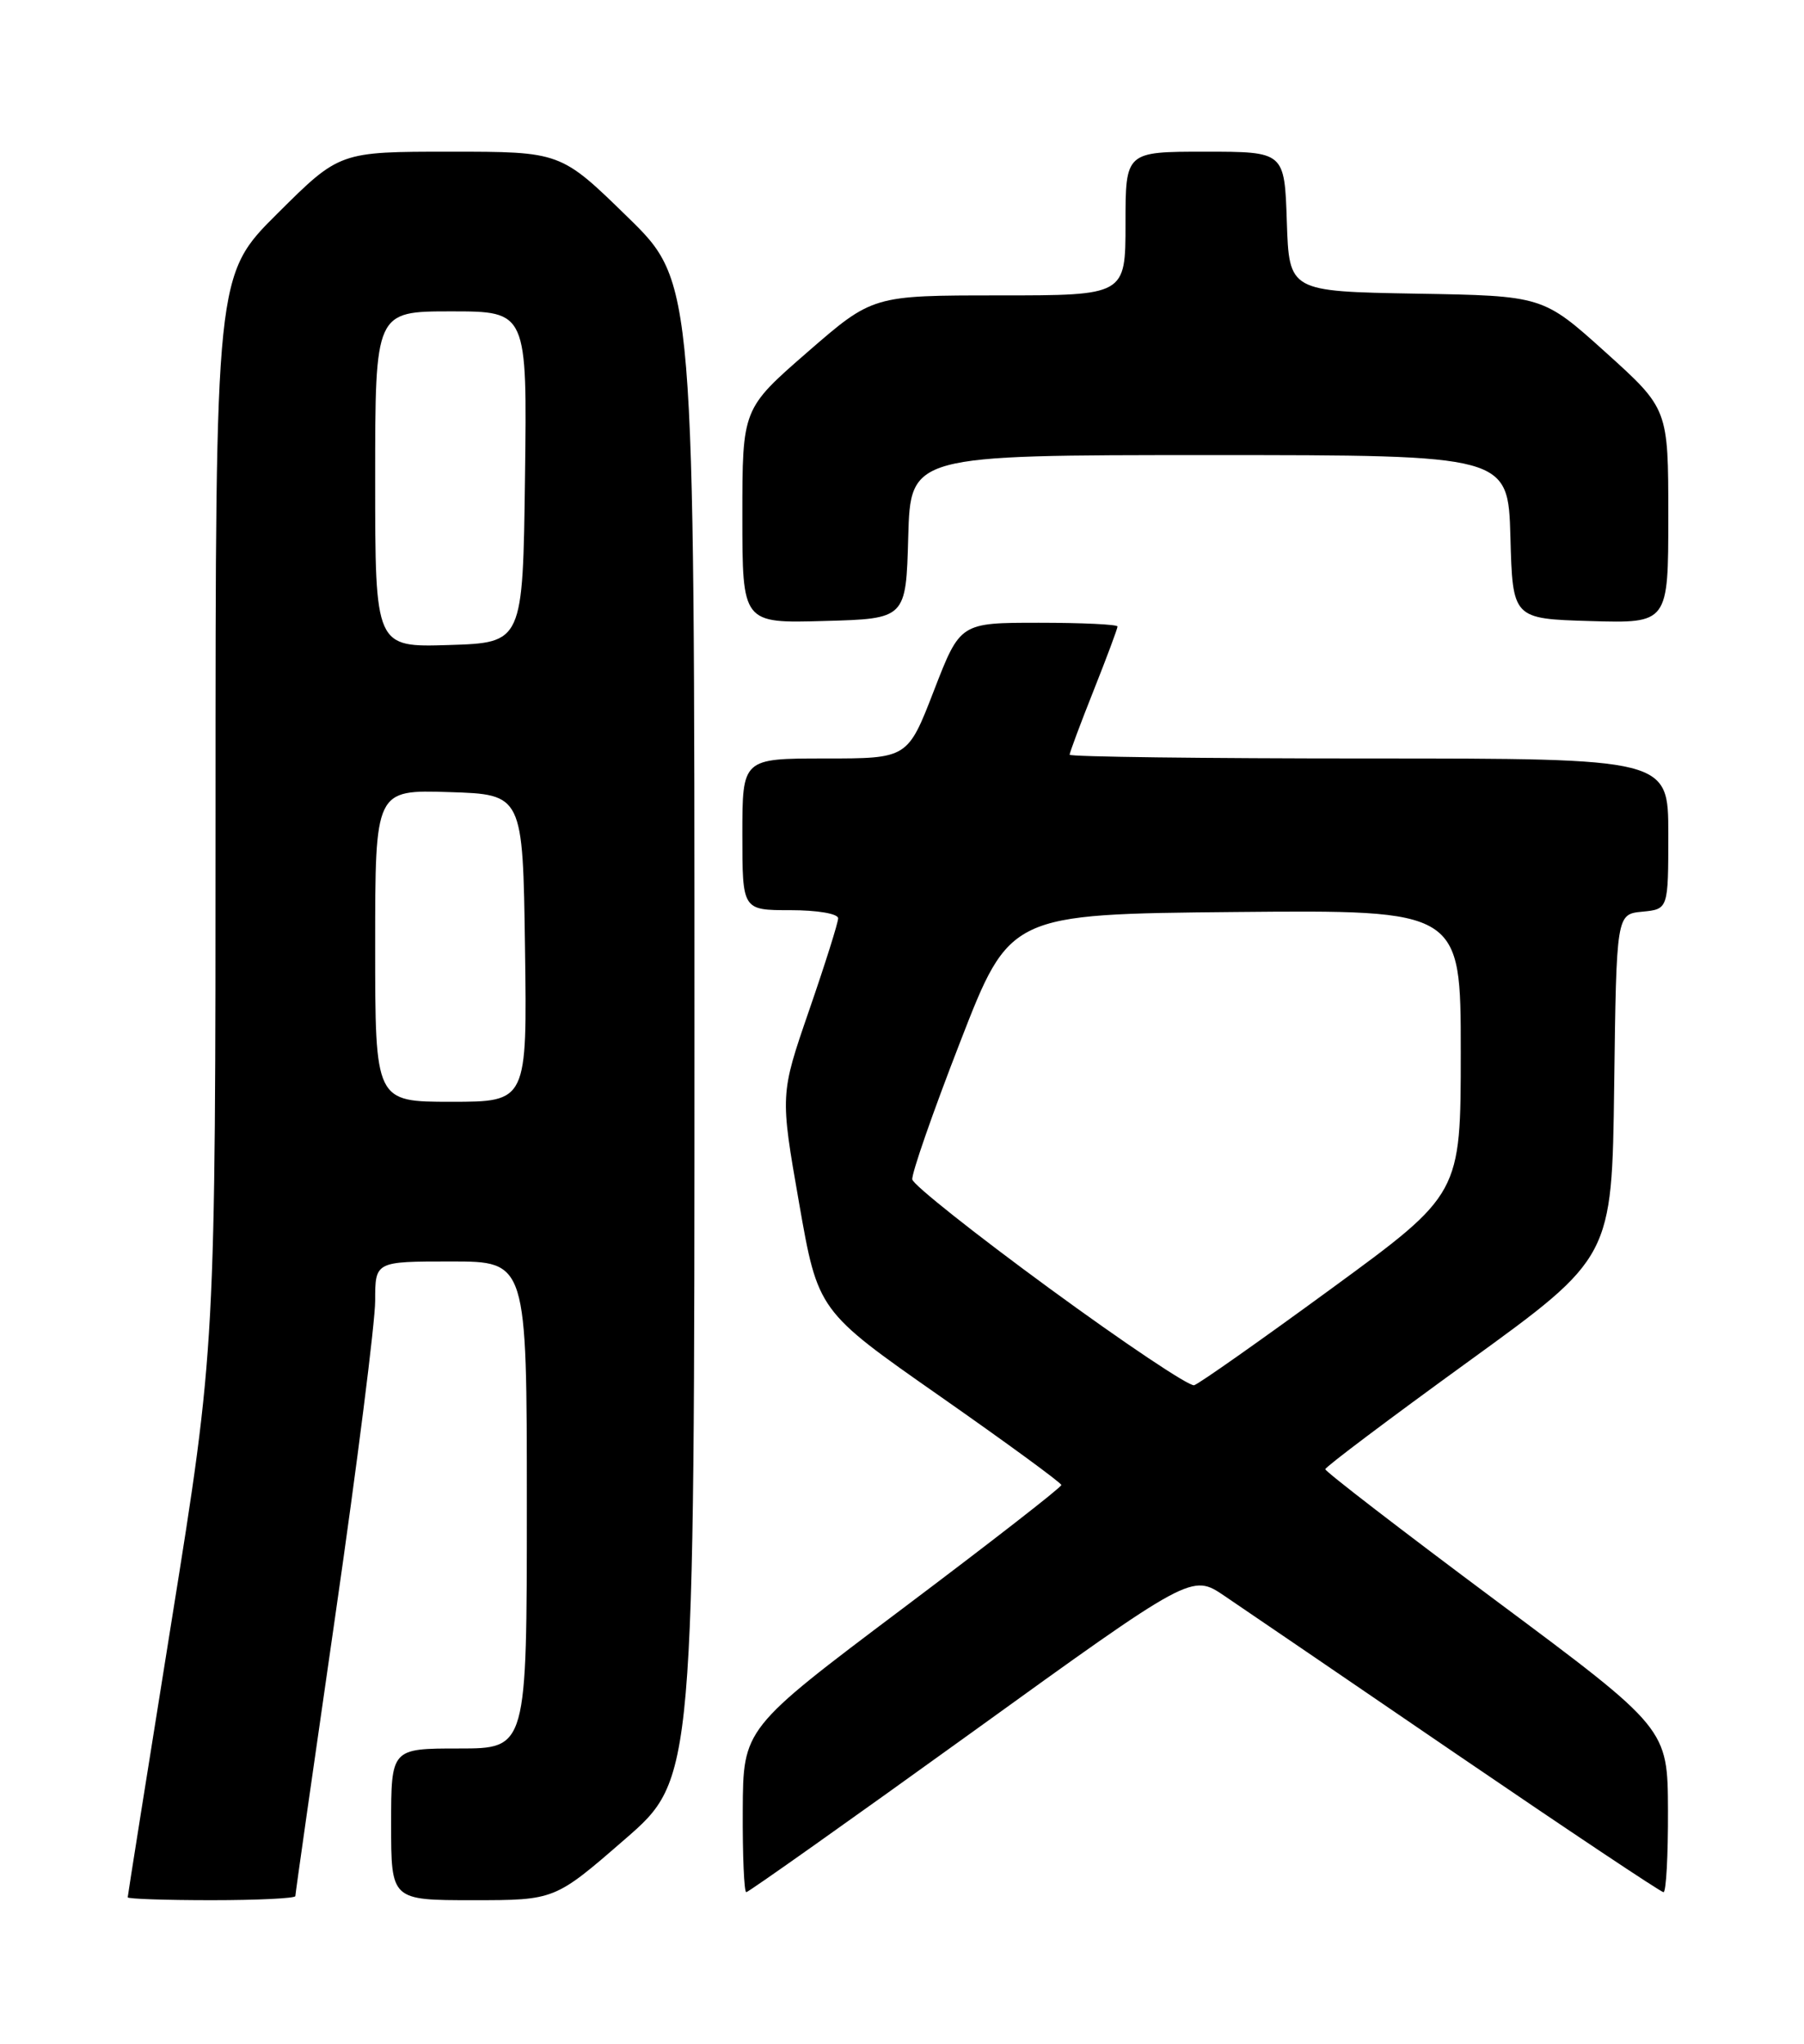 <?xml version="1.0" encoding="UTF-8" standalone="no"?>
<!DOCTYPE svg PUBLIC "-//W3C//DTD SVG 1.1//EN" "http://www.w3.org/Graphics/SVG/1.1/DTD/svg11.dtd" >
<svg xmlns="http://www.w3.org/2000/svg" xmlns:xlink="http://www.w3.org/1999/xlink" version="1.1" viewBox="0 0 226 256">
 <g >
 <path fill="currentColor"
d=" M 37.00 237.49 C 37.00 237.21 39.25 221.42 42.00 202.40 C 44.75 183.38 47.00 165.61 47.00 162.91 C 47.00 158.00 47.00 158.00 56.50 158.00 C 66.00 158.00 66.00 158.00 66.00 188.50 C 66.00 219.00 66.00 219.00 57.50 219.00 C 49.00 219.00 49.00 219.00 49.00 228.50 C 49.00 238.00 49.00 238.00 59.25 238.00 C 69.50 238.00 69.50 238.00 78.25 230.40 C 87.00 222.81 87.00 222.81 87.00 129.08 C 87.00 35.35 87.00 35.35 78.62 27.18 C 70.24 19.00 70.24 19.00 56.39 19.00 C 42.54 19.00 42.54 19.00 34.77 26.73 C 27.00 34.45 27.00 34.45 27.00 101.59 C 27.00 168.72 27.00 168.72 21.50 203.00 C 18.48 221.85 16.00 237.44 16.00 237.64 C 16.00 237.84 20.72 238.00 26.50 238.00 C 32.28 238.00 37.00 237.77 37.00 237.49 Z  M 121.65 217.06 C 149.30 197.11 149.30 197.11 153.40 199.89 C 155.66 201.41 168.82 210.39 182.65 219.83 C 196.49 229.27 208.08 237.00 208.40 237.00 C 208.73 237.00 208.98 232.39 208.96 226.75 C 208.92 216.50 208.92 216.50 187.46 200.52 C 175.66 191.73 166.01 184.30 166.03 184.02 C 166.04 183.73 174.13 177.65 184.00 170.50 C 201.94 157.50 201.94 157.50 202.22 136.00 C 202.50 114.50 202.50 114.50 205.75 114.19 C 209.00 113.87 209.00 113.87 209.00 104.44 C 209.00 95.00 209.00 95.00 171.50 95.00 C 150.88 95.00 134.00 94.79 134.00 94.53 C 134.00 94.27 135.35 90.65 137.00 86.50 C 138.65 82.35 140.00 78.73 140.00 78.47 C 140.00 78.21 135.56 78.00 130.14 78.00 C 120.29 78.00 120.29 78.00 117.00 86.50 C 113.71 95.00 113.71 95.00 103.36 95.00 C 93.00 95.00 93.00 95.00 93.00 104.50 C 93.00 114.00 93.00 114.00 99.00 114.00 C 102.40 114.00 105.00 114.44 105.00 115.02 C 105.00 115.57 103.36 120.77 101.36 126.56 C 97.73 137.09 97.73 137.09 100.10 150.64 C 102.47 164.19 102.47 164.19 117.70 174.84 C 126.08 180.70 132.95 185.72 132.96 186.00 C 132.98 186.28 124.01 193.25 113.04 201.50 C 93.10 216.50 93.10 216.50 93.05 226.75 C 93.02 232.39 93.22 237.00 93.49 237.00 C 93.76 237.00 106.43 228.03 121.65 217.06 Z  M 113.78 67.25 C 114.07 57.00 114.07 57.00 151.50 57.00 C 188.93 57.00 188.93 57.00 189.22 67.25 C 189.50 77.50 189.50 77.50 199.25 77.79 C 209.00 78.07 209.00 78.07 209.00 64.64 C 209.00 51.21 209.00 51.21 201.15 44.13 C 193.29 37.05 193.29 37.05 177.40 36.78 C 161.50 36.50 161.50 36.50 161.21 27.75 C 160.92 19.00 160.92 19.00 150.96 19.00 C 141.00 19.00 141.00 19.00 141.00 28.00 C 141.00 37.00 141.00 37.00 125.16 37.00 C 109.33 37.00 109.33 37.00 101.16 44.10 C 93.00 51.20 93.00 51.20 93.00 64.63 C 93.00 78.07 93.00 78.07 103.25 77.78 C 113.50 77.50 113.50 77.50 113.78 67.25 Z  M 47.00 118.46 C 47.00 98.92 47.00 98.92 56.25 99.21 C 65.50 99.50 65.50 99.50 65.77 118.75 C 66.04 138.00 66.04 138.00 56.52 138.00 C 47.00 138.00 47.00 138.00 47.00 118.46 Z  M 47.00 60.04 C 47.00 39.00 47.00 39.00 56.52 39.00 C 66.04 39.00 66.04 39.00 65.77 59.75 C 65.50 80.50 65.50 80.50 56.25 80.79 C 47.00 81.08 47.00 81.08 47.00 60.04 Z  M 131.50 161.39 C 122.15 154.55 114.41 148.41 114.29 147.73 C 114.17 147.05 116.87 139.30 120.29 130.50 C 126.50 114.50 126.50 114.50 154.75 114.23 C 183.00 113.97 183.00 113.97 183.00 131.76 C 183.00 149.55 183.00 149.55 166.85 161.36 C 157.96 167.86 150.20 173.33 149.60 173.50 C 148.99 173.68 140.85 168.23 131.50 161.39 Z "/>
</g>
</svg>
